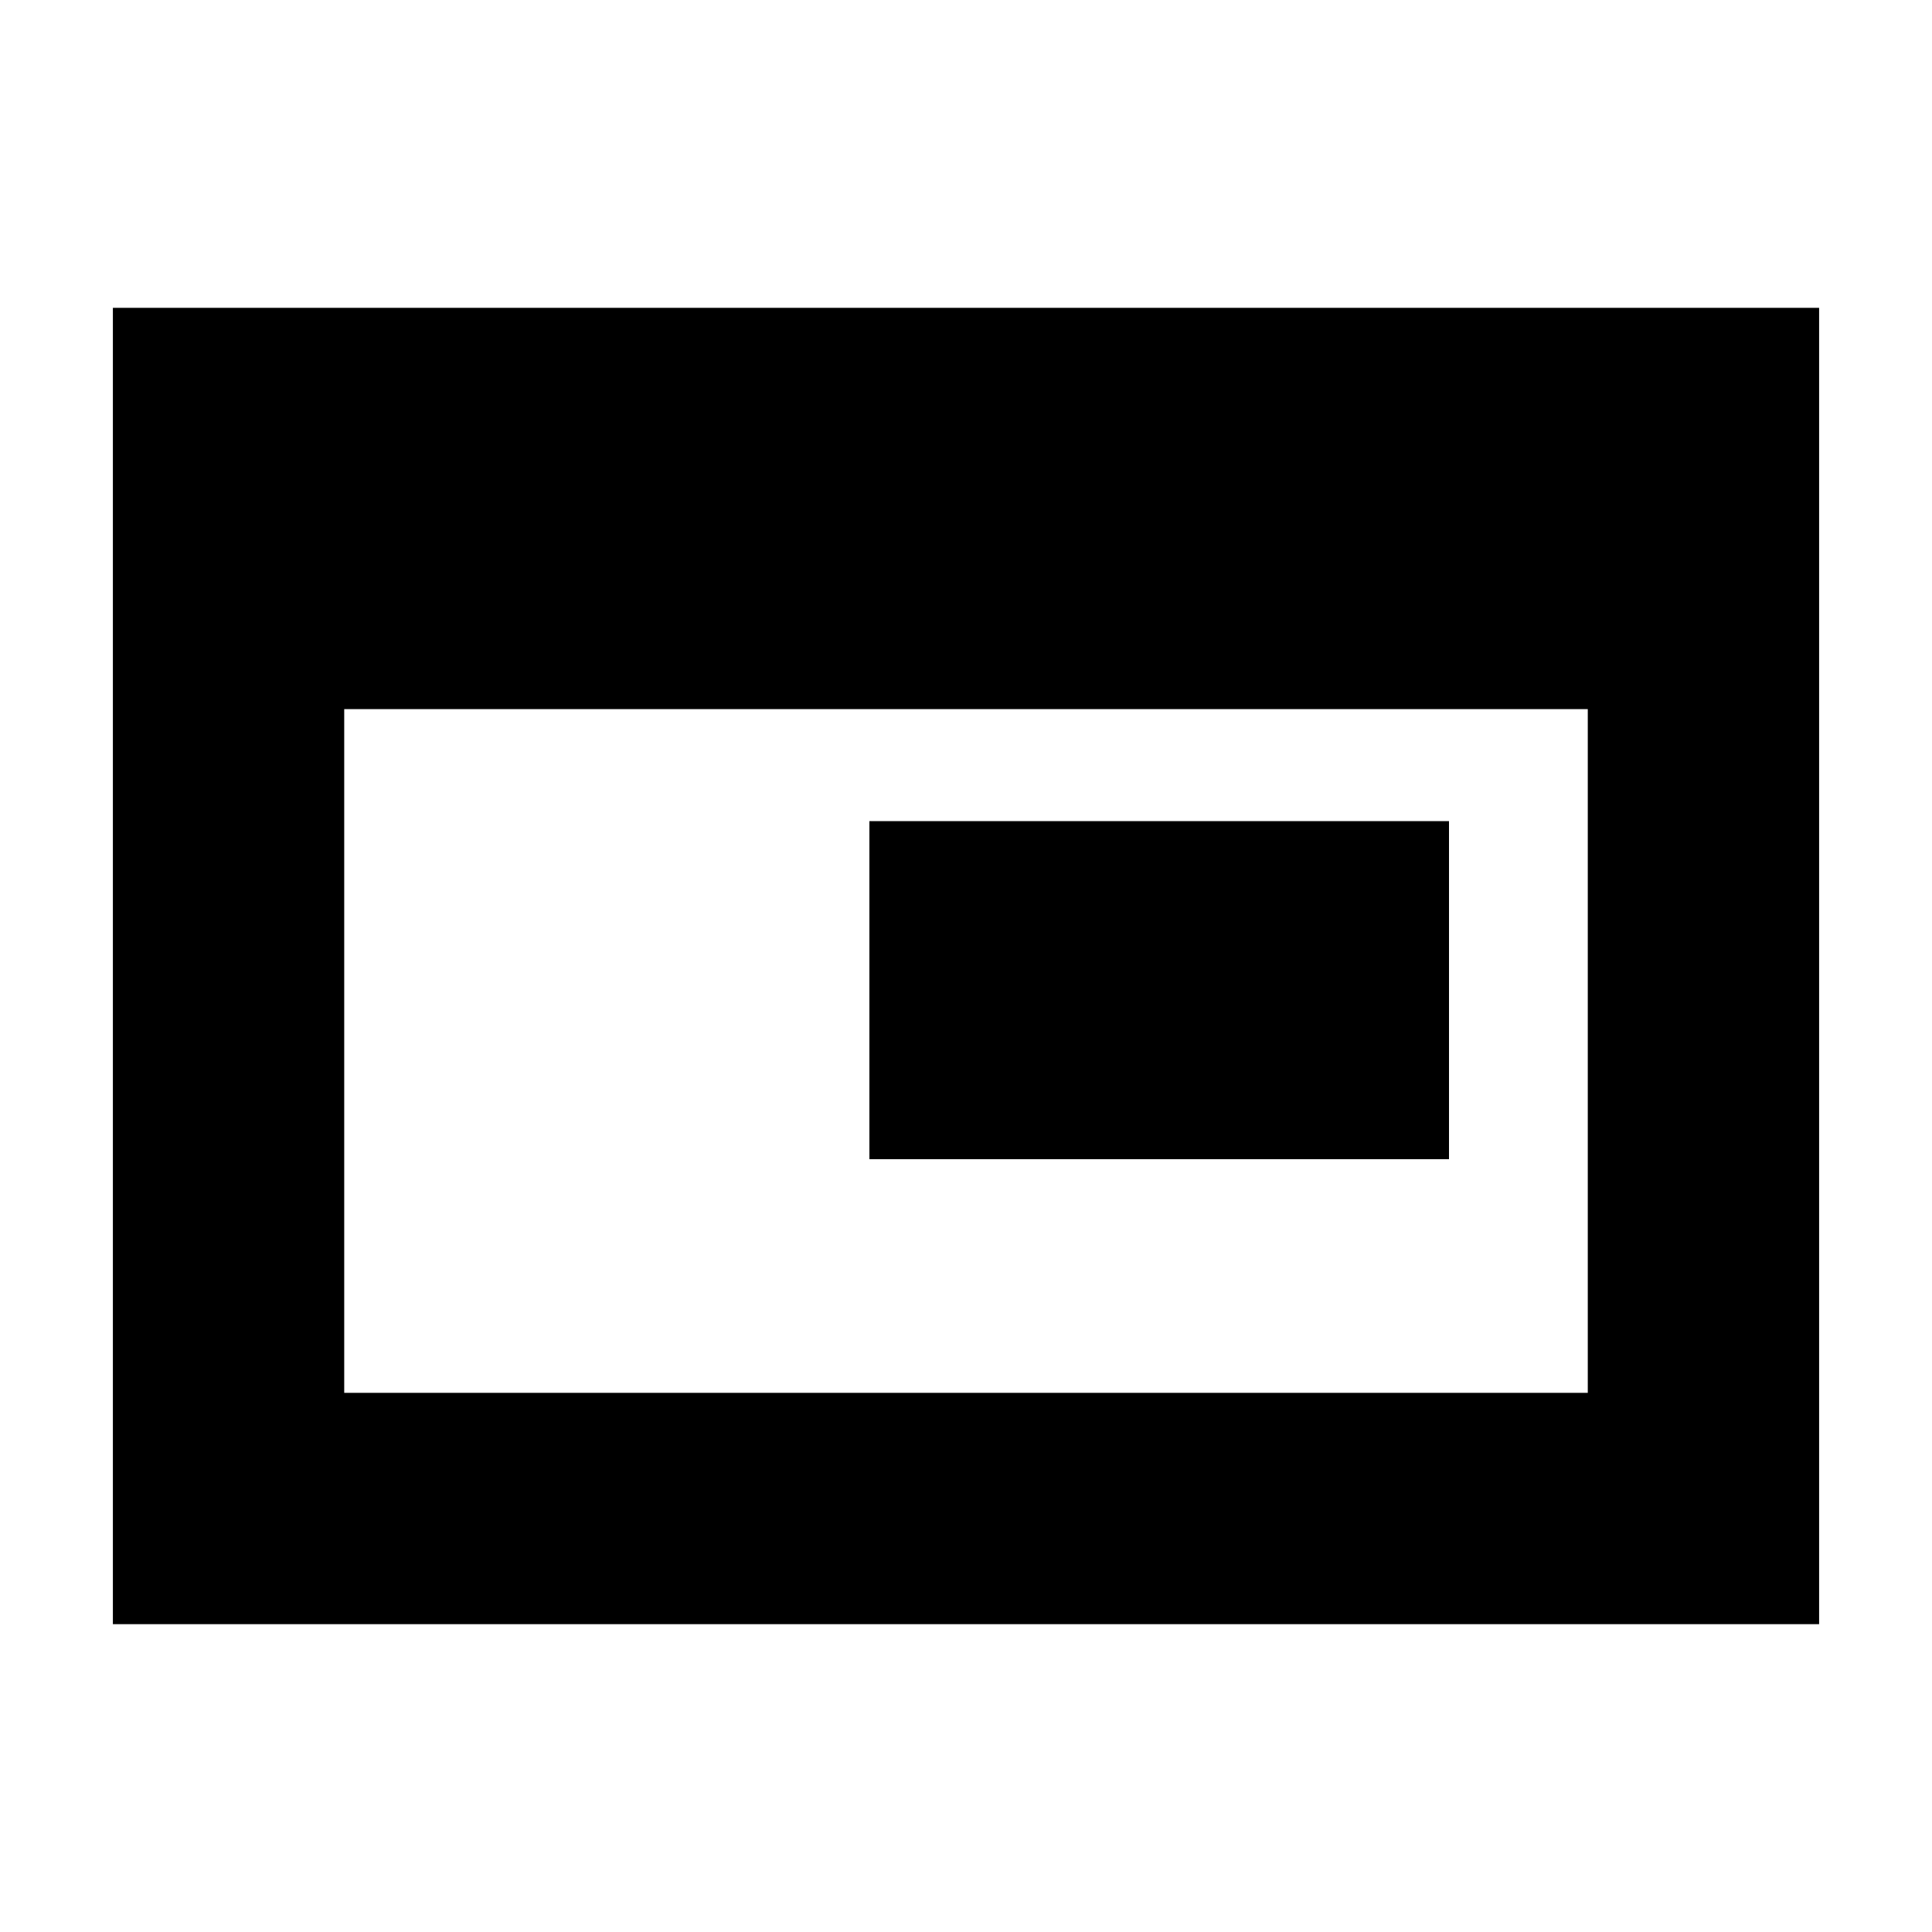 <svg xmlns="http://www.w3.org/2000/svg" height="20" viewBox="0 -960 960 960" width="20"><path d="M432-384v-168h288v168H432ZM56.09-152.96v-654.08h847.82v654.08H56.09Zm114.95-114.95h617.92v-339.74H171.04v339.74Z"/></svg>